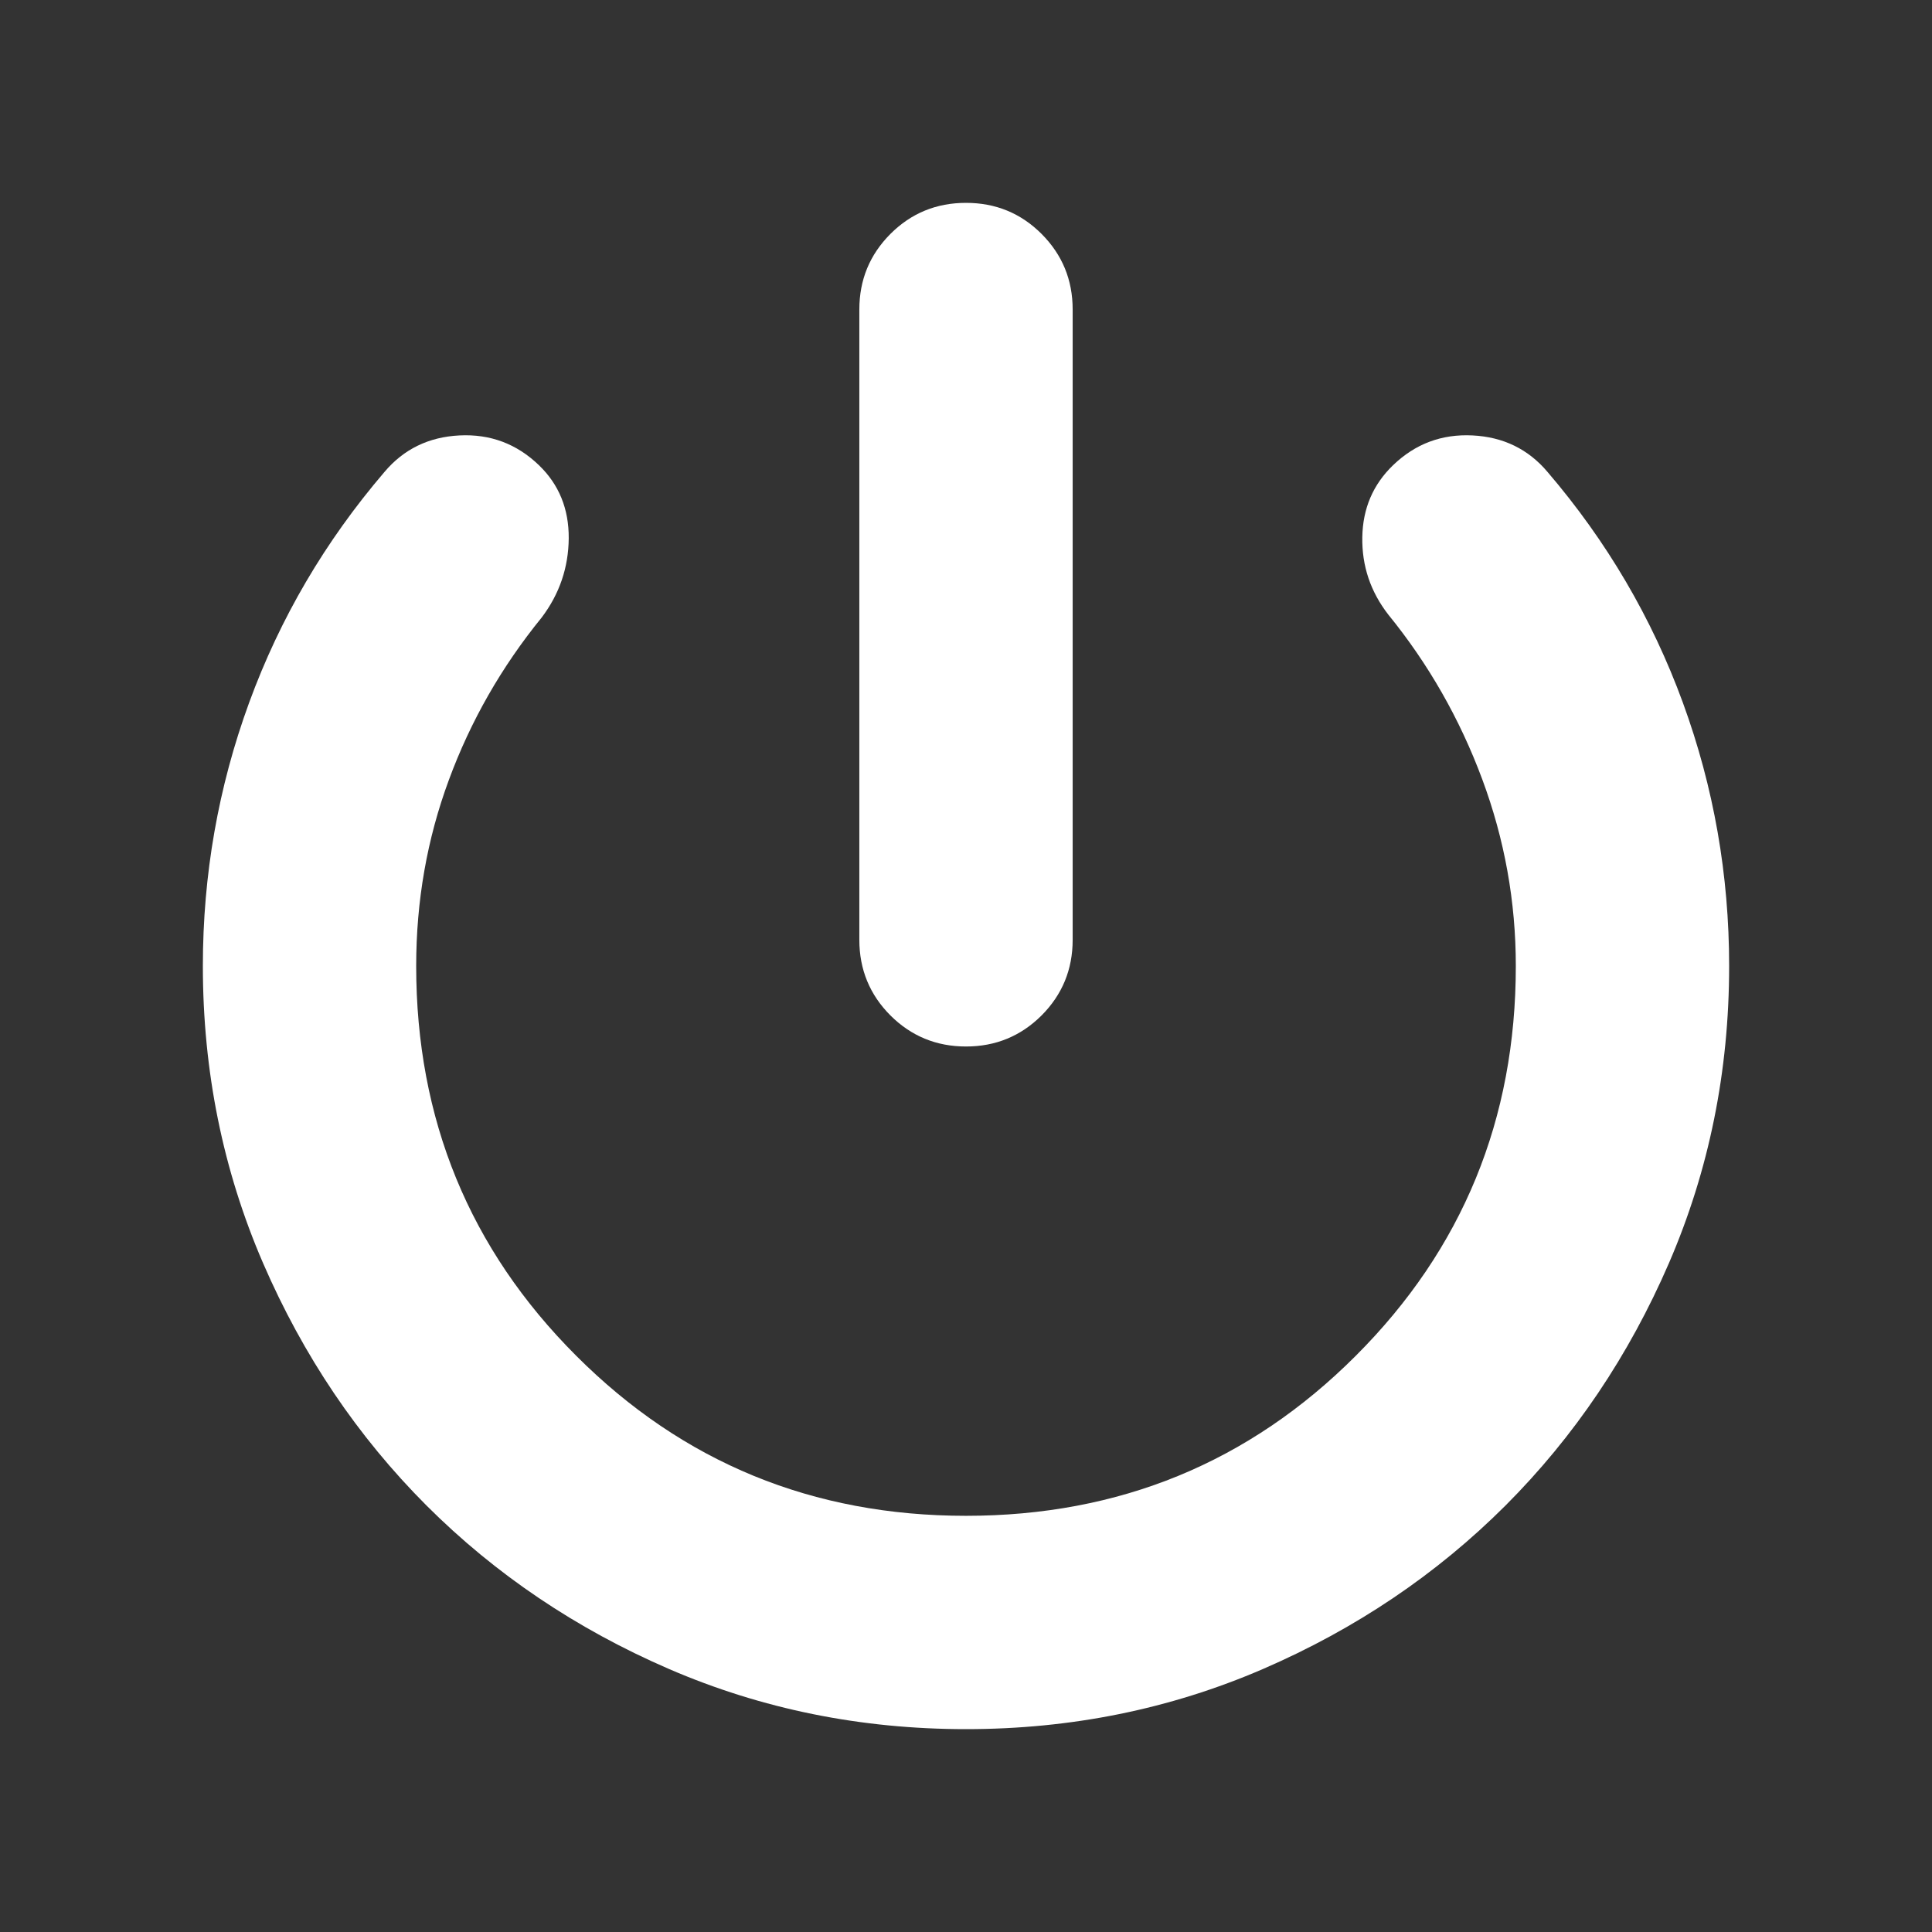 <svg width="24" height="24" viewBox="0 0 24 24" fill="none" xmlns="http://www.w3.org/2000/svg">
<rect x="0" y="0" width="24" height="24" fill="#333333" stroke="none"/>
<mask id="mask0_11_107" style="mask-type:alpha" maskUnits="userSpaceOnUse" x="0" y="0" width="24" height="24">
<rect width="24" height="24" fill="#D9D9D9"/>
</mask>
<g mask="url(#mask0_11_107)">
<path d="M12 13C11.632 13 11.319 12.871 11.061 12.614C10.804 12.356 10.675 12.043 10.675 11.675V3.845C10.675 3.476 10.804 3.164 11.061 2.906C11.319 2.648 11.632 2.52 12 2.52C12.368 2.52 12.681 2.648 12.939 2.906C13.196 3.164 13.325 3.476 13.325 3.845V11.675C13.325 12.043 13.196 12.356 12.939 12.614C12.681 12.871 12.368 13 12 13ZM12 21.48C10.694 21.48 9.464 21.231 8.311 20.733C7.158 20.234 6.154 19.557 5.298 18.702C4.443 17.846 3.766 16.842 3.267 15.689C2.769 14.536 2.52 13.306 2.52 12C2.52 10.869 2.711 9.778 3.095 8.728C3.479 7.678 4.039 6.724 4.775 5.864C5.015 5.579 5.326 5.428 5.708 5.409C6.09 5.39 6.419 5.513 6.695 5.779C6.944 6.019 7.067 6.321 7.065 6.686C7.062 7.05 6.95 7.379 6.729 7.671C6.231 8.283 5.846 8.956 5.576 9.689C5.305 10.421 5.17 11.192 5.17 12C5.17 13.903 5.832 15.517 7.158 16.842C8.483 18.168 10.097 18.83 12 18.83C13.903 18.83 15.517 18.168 16.842 16.842C18.168 15.517 18.83 13.903 18.83 12C18.83 11.201 18.691 10.427 18.412 9.678C18.133 8.928 17.744 8.247 17.246 7.635C17.025 7.35 16.917 7.03 16.923 6.673C16.929 6.317 17.056 6.019 17.305 5.779C17.581 5.513 17.91 5.39 18.292 5.409C18.674 5.428 18.985 5.579 19.225 5.864C19.961 6.724 20.521 7.678 20.905 8.728C21.289 9.778 21.48 10.869 21.48 12C21.48 13.306 21.231 14.536 20.733 15.689C20.234 16.842 19.557 17.846 18.702 18.702C17.846 19.557 16.842 20.234 15.689 20.733C14.536 21.231 13.306 21.48 12 21.48Z" fill="white"/>
</g>
</svg>
